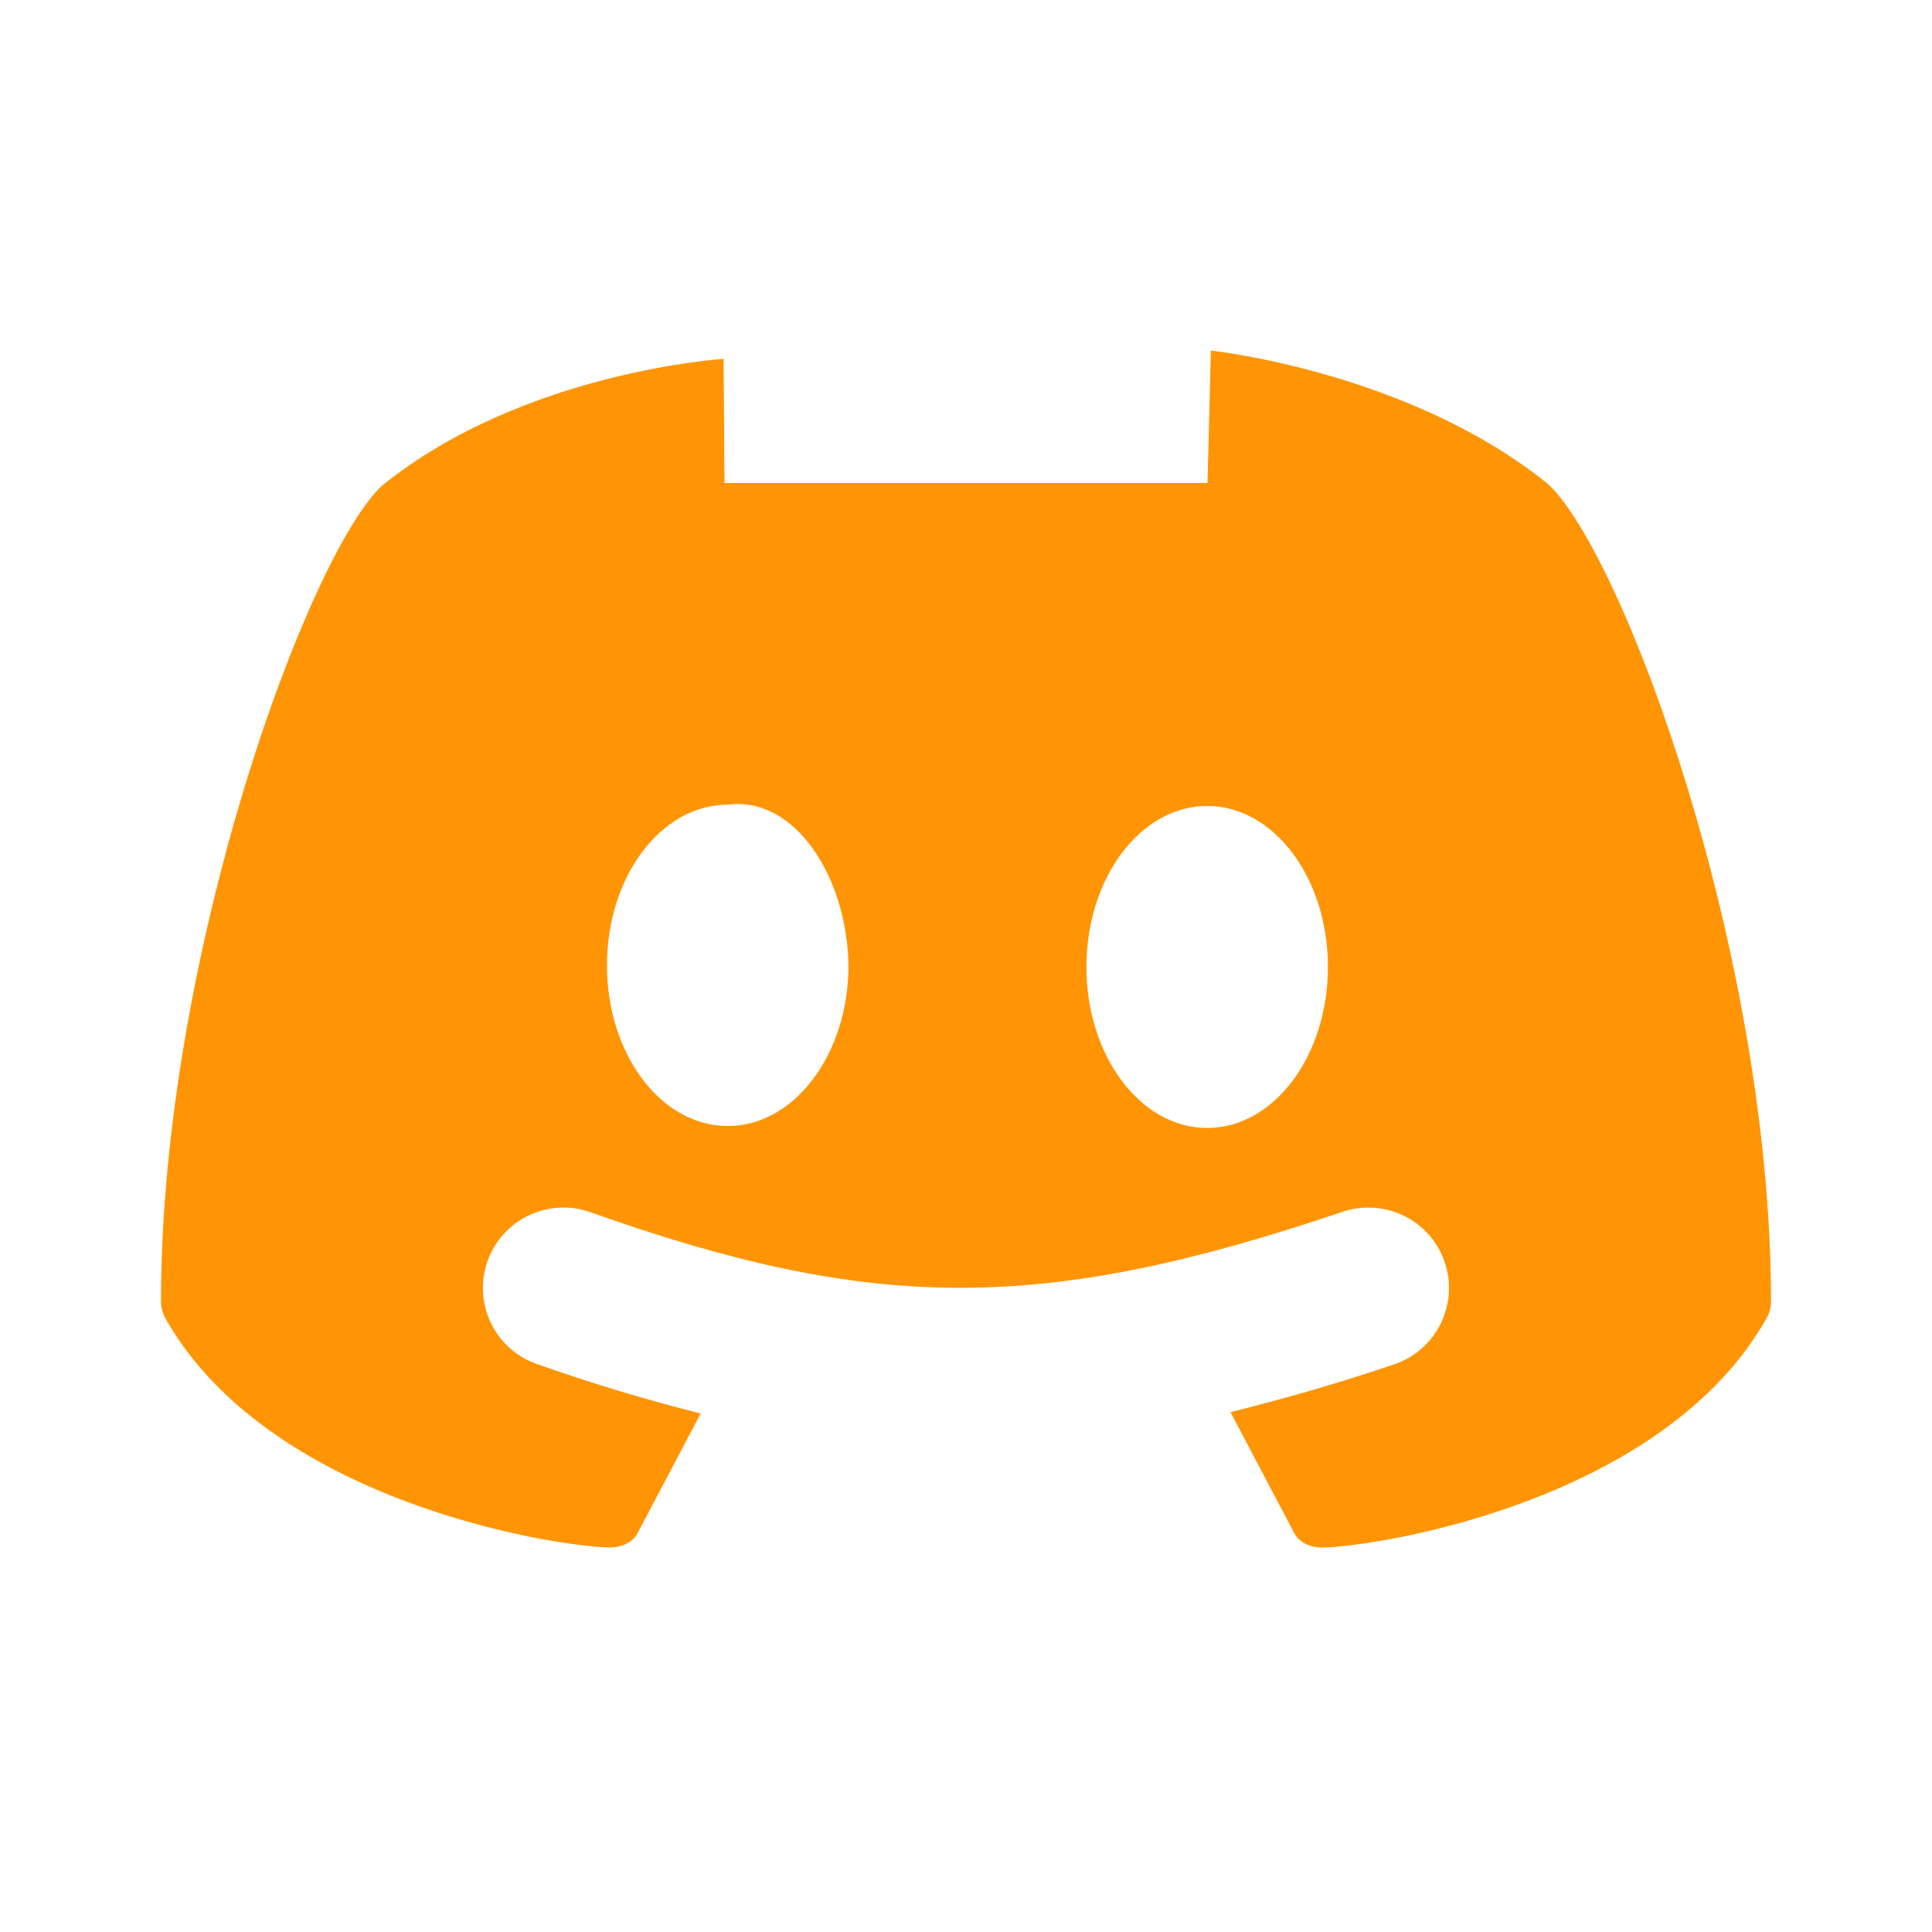 <svg fill="#ff9505" xmlns="http://www.w3.org/2000/svg"  viewBox="0 0 24 24" width="24px" height="24px"><path d="M19.229,6.012c-1.731-1.399-4.187-1.657-4.187-1.657L15,6c-1.979,0-4.021,0-6,0L8.989,4.458c0,0-2.486,0.155-4.241,1.573	C3.831,6.882,2,11.861,2,16.165c0,0.076,0.019,0.15,0.057,0.216c1.265,2.233,4.714,2.817,5.499,2.842	c0.005,0.001,0.009,0.001,0.014,0.001c0.139,0,0.286-0.056,0.351-0.18l0.783-1.485c-0.646-0.164-1.313-0.359-2.04-0.617	c-0.521-0.185-0.792-0.757-0.607-1.277s0.758-0.791,1.277-0.607c3.526,1.254,5.624,1.253,9.345-0.005	c0.525-0.175,1.092,0.104,1.268,0.627c0.177,0.523-0.104,1.091-0.627,1.268c-0.728,0.246-1.392,0.434-2.035,0.594l0.793,1.503	c0.065,0.124,0.213,0.18,0.351,0.18c0.005,0,0.009,0,0.014-0.001c0.786-0.025,4.235-0.61,5.499-2.843	C21.981,16.315,22,16.241,22,16.164C22,11.861,20.169,6.882,19.229,6.012z M9.04,13.988c-0.829,0-1.5-0.893-1.5-1.996	c0-1.102,0.671-1.996,1.5-1.996c0.832-0.11,1.482,0.893,1.5,1.996C10.54,13.095,9.869,13.988,9.04,13.988z M14.996,14.012	c-0.829,0-1.5-0.895-1.5-2s0.671-2,1.5-2s1.5,0.895,1.5,2S15.825,14.012,14.996,14.012z"/></svg>
